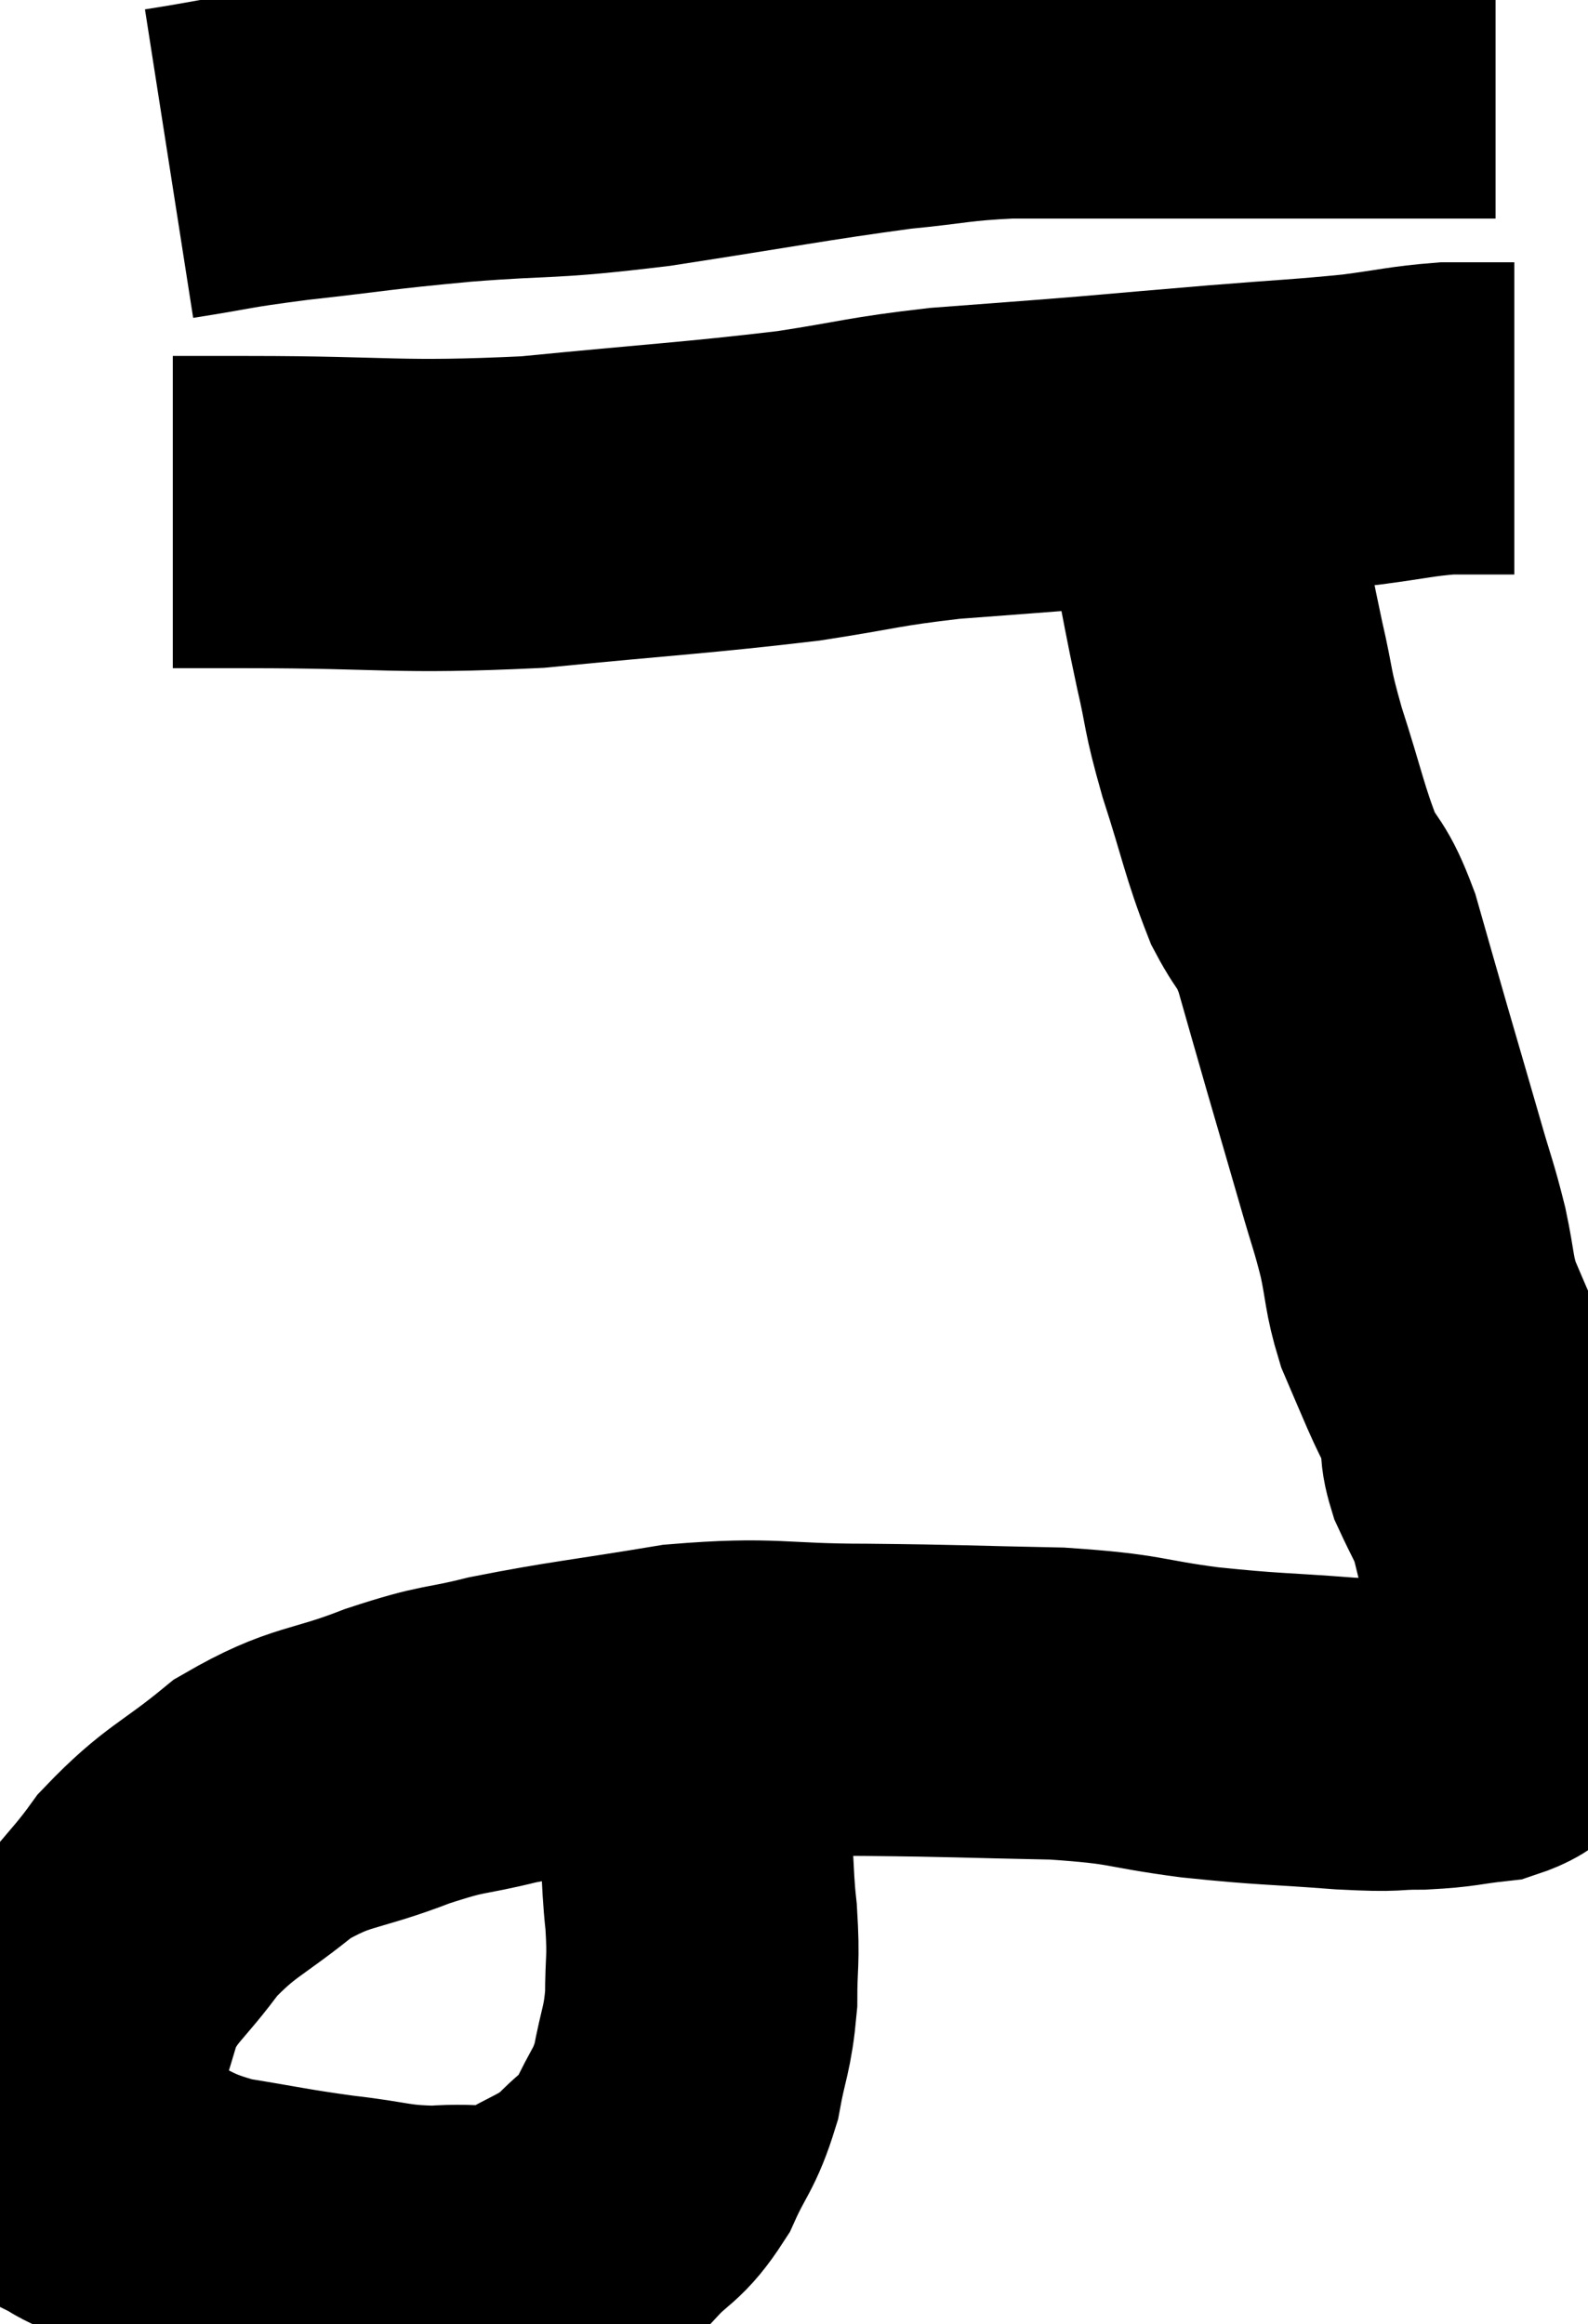 <svg xmlns="http://www.w3.org/2000/svg" viewBox="9.953 5 25.427 37.22" width="25.427" height="37.22"><path d="M 12.66 7.62 C 13.62 7.47, 13.425 7.47, 14.58 7.32 C 15.93 7.17, 15.84 7.155, 17.28 7.02 C 18.81 6.9, 18.6 6.99, 20.34 6.78 C 22.29 6.48, 22.8 6.375, 24.24 6.18 C 25.17 6.09, 25.17 6.045, 26.1 6 C 27.03 6, 26.865 6, 27.96 6 C 29.22 6, 29.415 6, 30.48 6 C 31.35 6, 31.56 6, 32.22 6 C 32.67 6, 32.745 6, 33.12 6 C 33.42 6, 33.525 6, 33.72 6 L 33.9 6" fill="none" stroke="black" stroke-width="5"></path><path d="M 12.72 13.2 C 13.32 13.2, 12.48 13.2, 13.92 13.2 C 16.2 13.2, 16.275 13.305, 18.48 13.2 C 20.61 12.99, 21.09 12.975, 22.74 12.78 C 23.91 12.6, 23.91 12.555, 25.08 12.42 C 26.25 12.33, 26.31 12.33, 27.42 12.24 C 28.47 12.15, 28.44 12.15, 29.52 12.06 C 30.63 11.97, 30.84 11.97, 31.74 11.88 C 32.43 11.79, 32.55 11.745, 33.12 11.7 C 33.57 11.7, 33.75 11.7, 34.02 11.7 C 34.11 11.7, 34.155 11.7, 34.2 11.7 L 34.2 11.7" fill="none" stroke="black" stroke-width="5"></path><path d="M 29.22 12.66 C 29.25 13.17, 29.175 12.975, 29.28 13.68 C 29.46 14.58, 29.46 14.64, 29.64 15.48 C 29.82 16.26, 29.745 16.14, 30 17.04 C 30.33 18.06, 30.36 18.315, 30.66 19.08 C 30.93 19.59, 30.945 19.425, 31.2 20.1 C 31.44 20.94, 31.425 20.895, 31.68 21.78 C 31.95 22.71, 31.995 22.86, 32.22 23.64 C 32.4 24.27, 32.43 24.3, 32.58 24.9 C 32.7 25.47, 32.67 25.545, 32.82 26.04 C 33 26.46, 32.985 26.43, 33.18 26.88 C 33.39 27.36, 33.48 27.45, 33.6 27.84 C 33.63 28.14, 33.555 28.095, 33.66 28.44 C 33.84 28.83, 33.9 28.905, 34.02 29.22 C 34.08 29.46, 34.065 29.385, 34.14 29.7 C 34.23 30.09, 34.275 30.135, 34.32 30.48 C 34.32 30.78, 34.32 30.84, 34.32 31.08 C 34.32 31.26, 34.32 31.275, 34.32 31.44 C 34.32 31.59, 34.32 31.545, 34.32 31.74 C 34.32 31.98, 34.455 31.995, 34.32 32.22 C 34.05 32.43, 34.185 32.505, 33.78 32.64 C 33.24 32.7, 33.27 32.73, 32.7 32.76 C 32.1 32.76, 32.385 32.805, 31.5 32.76 C 30.33 32.67, 30.315 32.7, 29.16 32.58 C 28.02 32.43, 28.215 32.37, 26.88 32.28 C 25.35 32.25, 25.32 32.235, 23.82 32.22 C 22.35 32.22, 22.335 32.1, 20.88 32.22 C 19.44 32.46, 19.14 32.475, 18 32.7 C 17.16 32.91, 17.28 32.805, 16.32 33.12 C 15.24 33.54, 15.12 33.405, 14.16 33.96 C 13.32 34.65, 13.17 34.62, 12.48 35.34 C 11.94 36.09, 11.775 36.09, 11.4 36.84 C 11.19 37.59, 11.085 37.815, 10.98 38.34 C 10.98 38.64, 10.92 38.58, 10.98 38.94 C 11.1 39.36, 11.01 39.495, 11.22 39.78 C 11.52 39.93, 11.265 39.84, 11.82 40.08 C 12.63 40.41, 12.57 40.5, 13.44 40.74 C 14.37 40.89, 14.43 40.92, 15.3 41.04 C 16.11 41.13, 16.14 41.205, 16.92 41.22 C 17.67 41.16, 17.745 41.31, 18.42 41.1 C 19.02 40.74, 19.125 40.77, 19.62 40.38 C 20.01 39.96, 20.07 40.05, 20.4 39.54 C 20.67 38.94, 20.745 38.97, 20.94 38.34 C 21.06 37.68, 21.12 37.68, 21.18 37.02 C 21.18 36.36, 21.225 36.435, 21.18 35.7 C 21.09 34.89, 21.165 34.77, 21 34.08 C 20.76 33.51, 20.67 33.27, 20.52 32.94 C 20.46 32.85, 20.43 32.805, 20.4 32.76 C 20.4 32.76, 20.4 32.76, 20.4 32.76 C 20.4 32.76, 20.415 32.805, 20.4 32.76 C 20.37 32.67, 20.445 32.685, 20.34 32.58 C 20.16 32.46, 20.07 32.4, 19.98 32.34 C 19.98 32.34, 20.01 32.355, 19.98 32.34 C 19.92 32.31, 19.89 32.295, 19.86 32.28 L 19.86 32.28" fill="none" stroke="black" stroke-width="5"></path></svg>